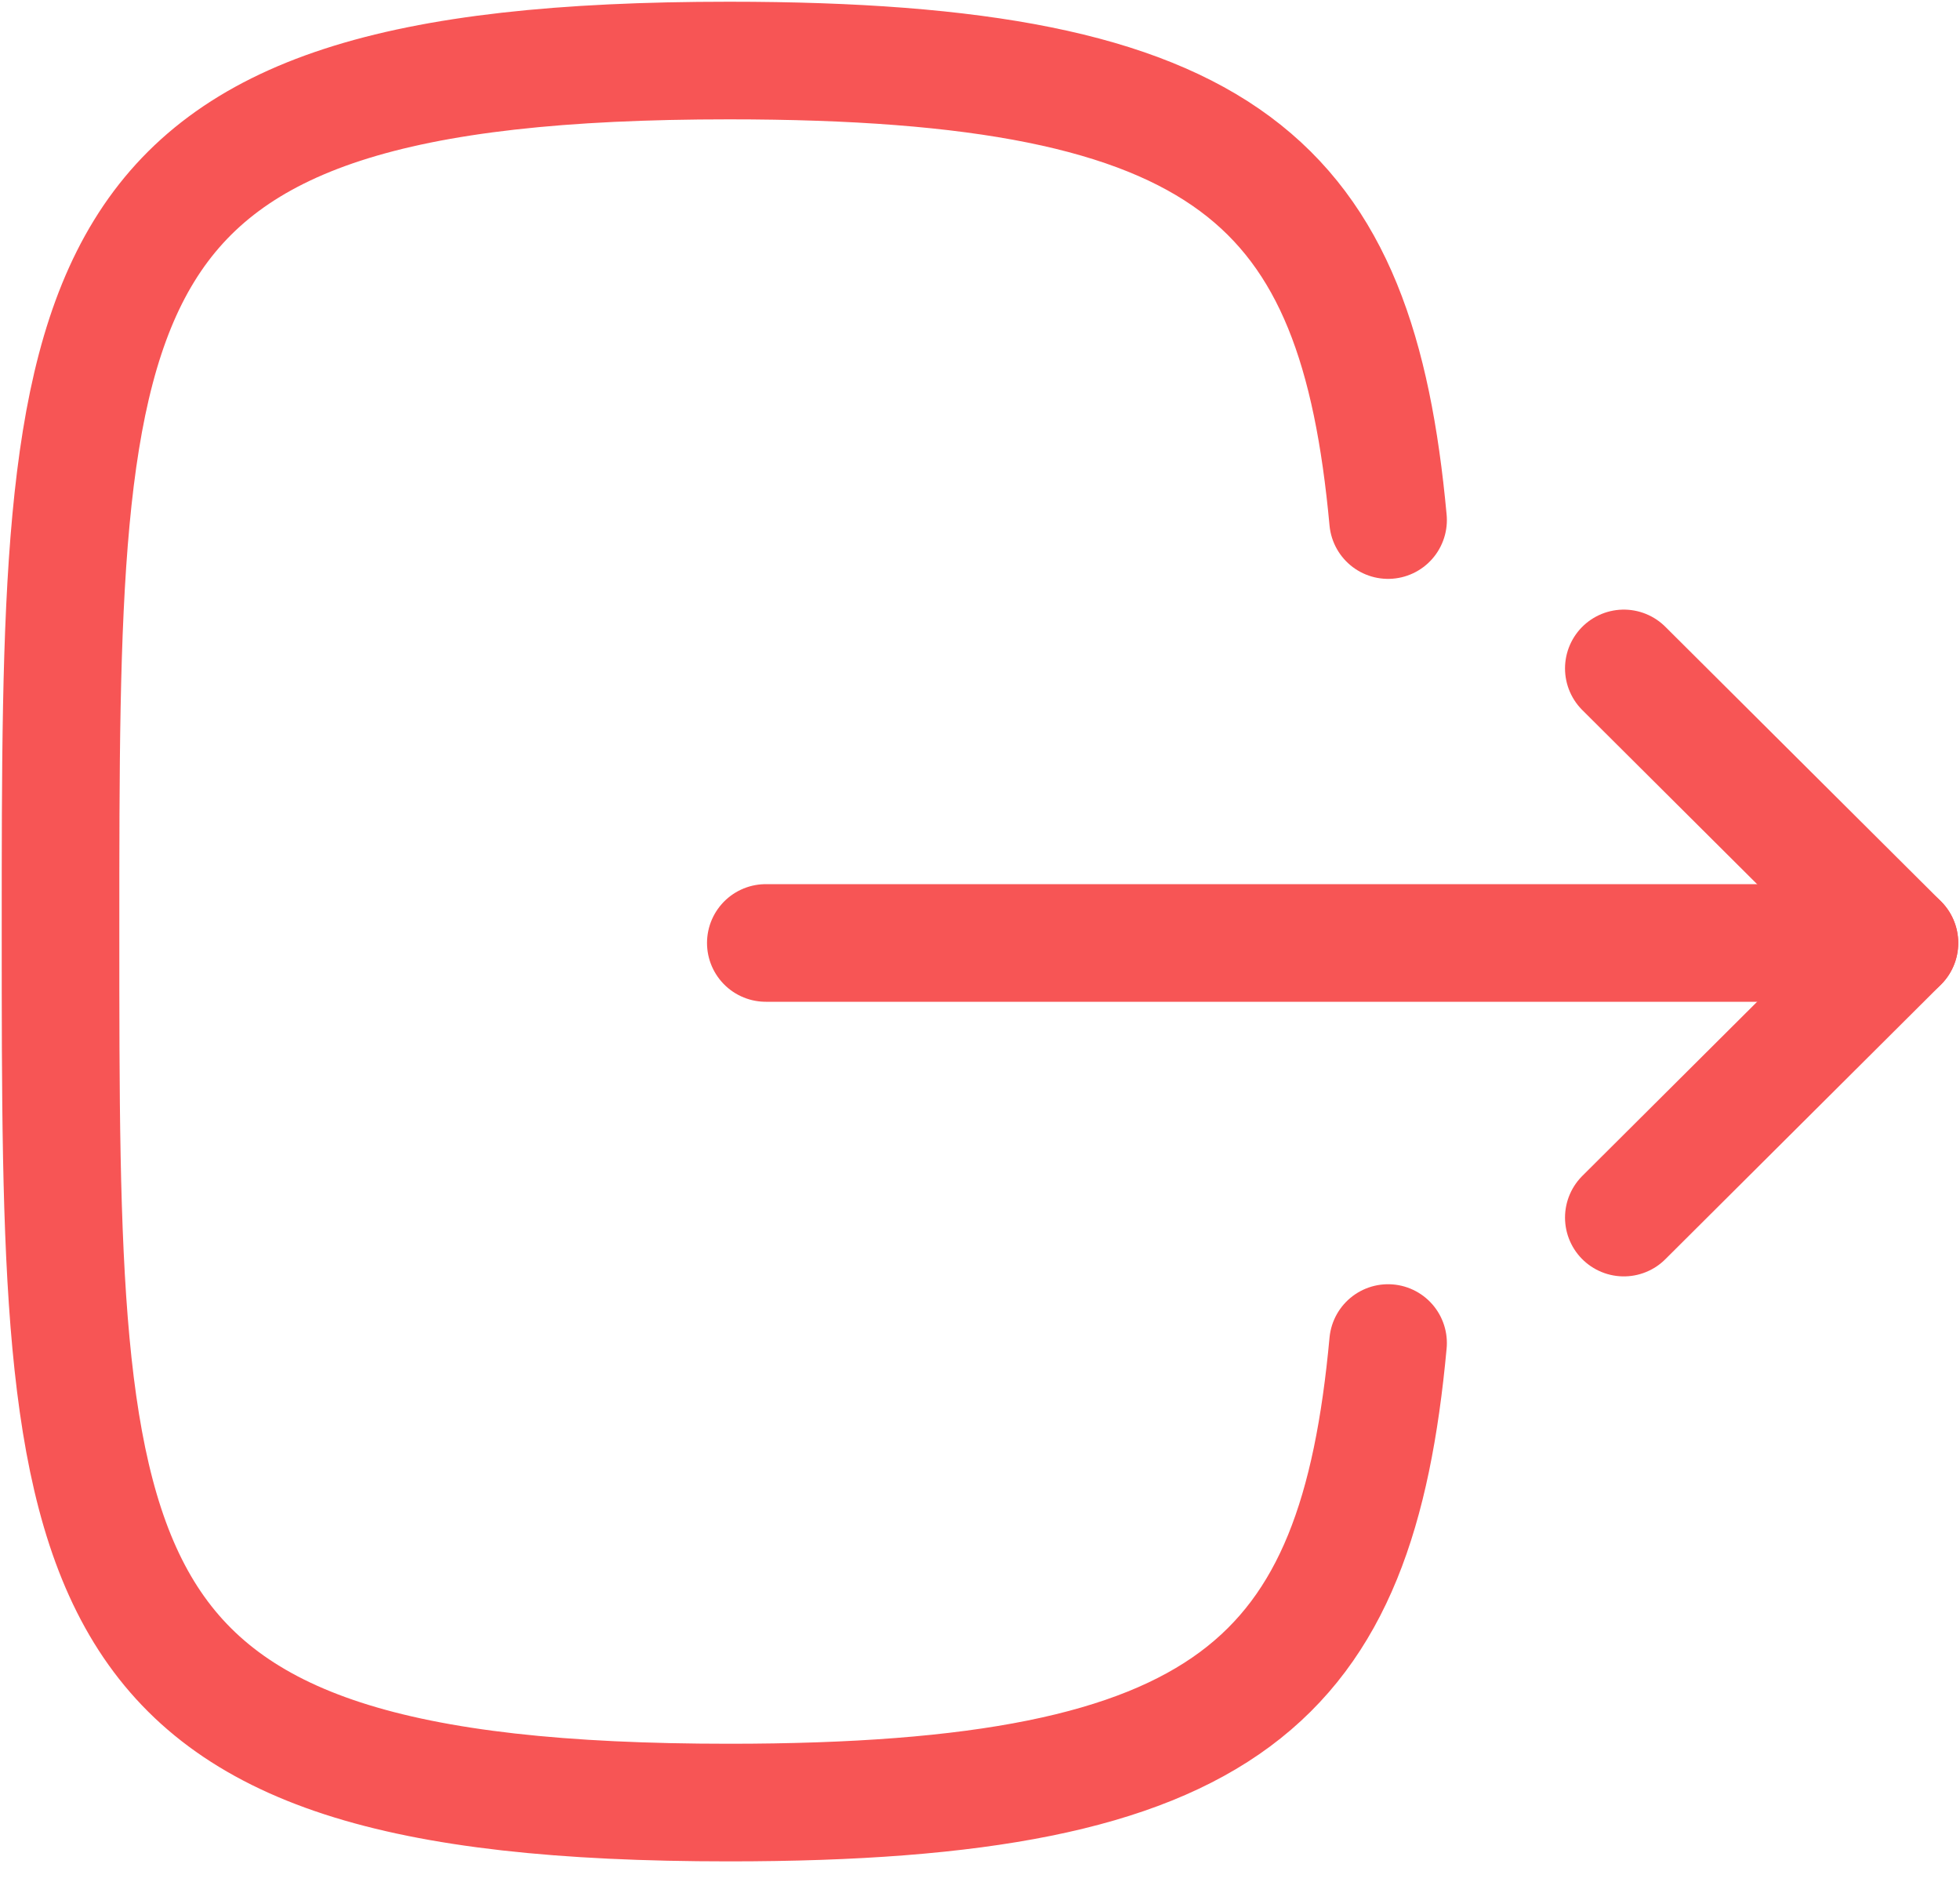 <svg width="25" height="24" viewBox="0 0 25 24" fill="none" xmlns="http://www.w3.org/2000/svg">
<path d="M24.227 12.025H9.768" stroke="#F75555" stroke-width="1.5" stroke-linecap="round" stroke-linejoin="round"/>
<path d="M20.712 8.524L24.228 12.025L20.712 15.527" stroke="#F75555" stroke-width="1.5" stroke-linecap="round" stroke-linejoin="round"/>
<path d="M17.705 6.632C17.308 2.333 15.699 0.772 9.299 0.772C0.772 0.772 0.772 3.546 0.772 11.88C0.772 20.213 0.772 22.987 9.299 22.987C15.699 22.987 17.308 21.426 17.705 17.127" stroke="#F75555" stroke-width="1.5" stroke-linecap="round" stroke-linejoin="round"/>
</svg>
